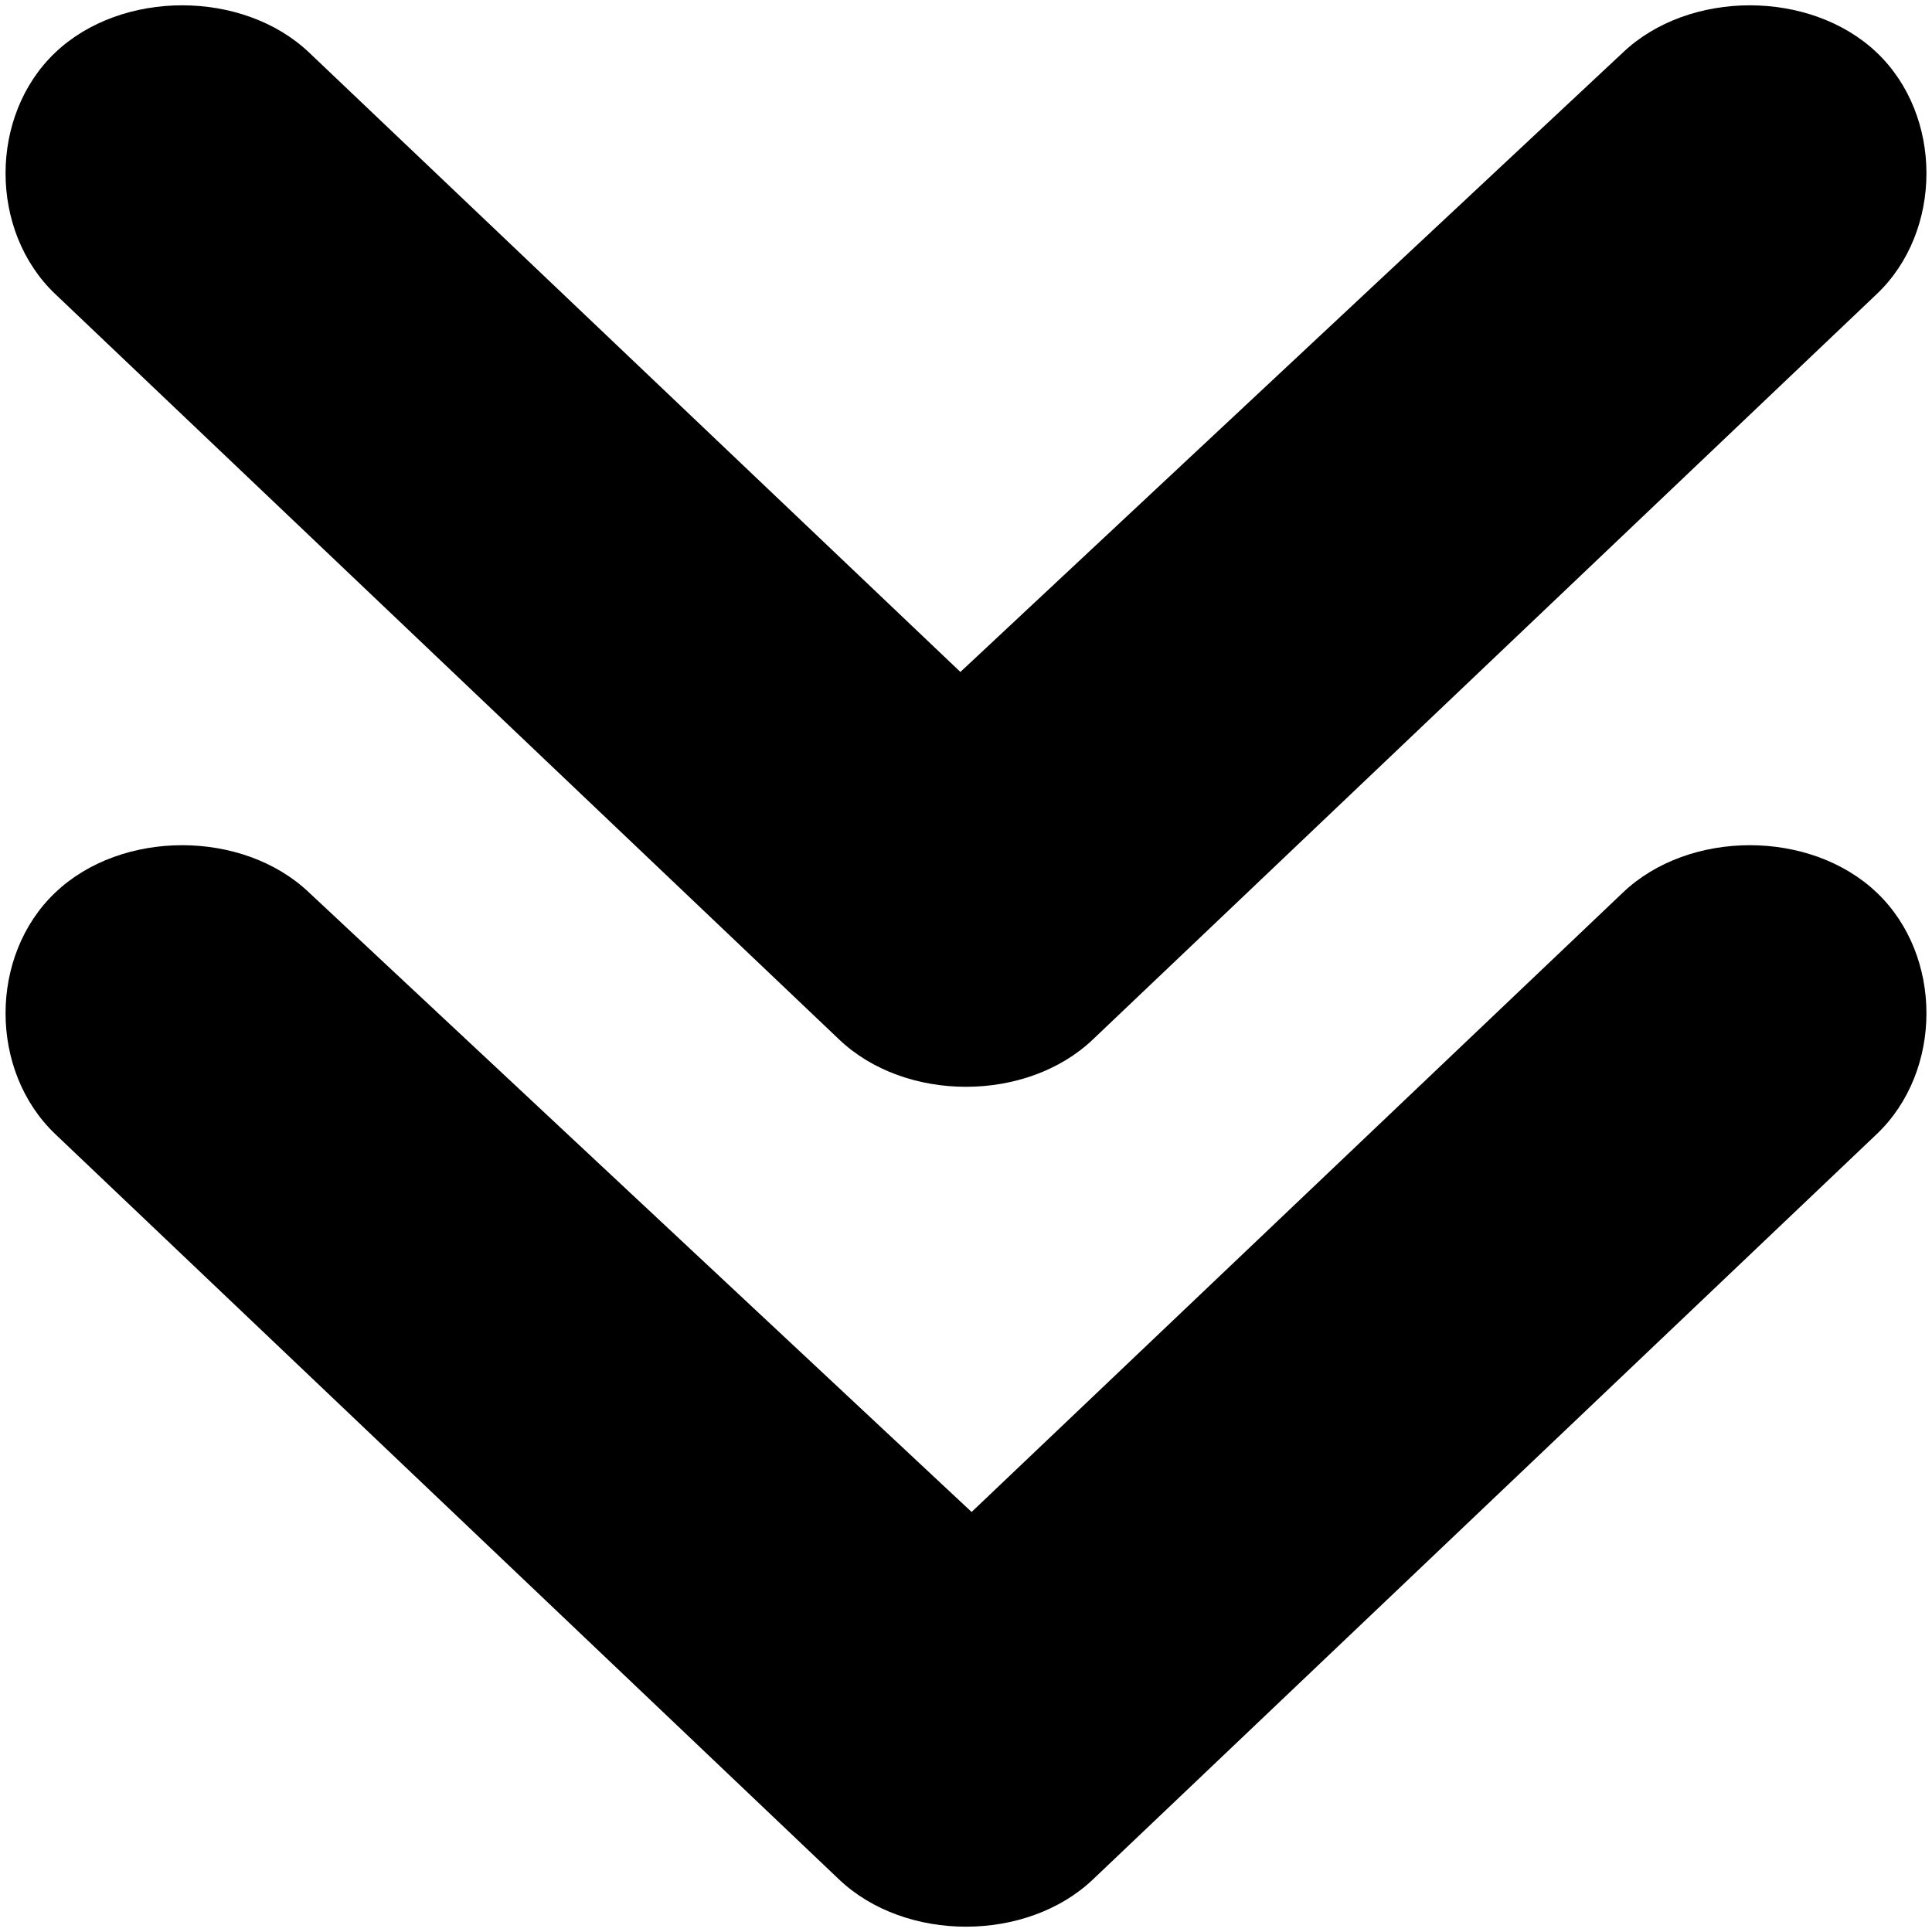 <svg width="10" height="10" viewBox="0 0 10 10" fill="none" xmlns="http://www.w3.org/2000/svg">
<path fill-rule="evenodd" clip-rule="evenodd" d="M4.343 5.38C4.686 5.707 5.314 5.707 5.657 5.38L9.714 1.522C10.057 1.196 10.057 0.598 9.714 0.272C9.371 -0.054 8.743 -0.054 8.4 0.272L4.971 3.478L1.6 0.272C1.257 -0.054 0.629 -0.054 0.286 0.272C-0.057 0.598 -0.057 1.196 0.286 1.522L4.343 5.38Z" fill="currentColor"/>
<path fill-rule="evenodd" clip-rule="evenodd" d="M4.343 9.728C4.686 10.054 5.314 10.054 5.657 9.728L9.714 5.87C10.057 5.543 10.057 4.946 9.714 4.62C9.371 4.293 8.743 4.293 8.4 4.62L5.029 7.826L1.6 4.62C1.257 4.293 0.629 4.293 0.286 4.62C-0.057 4.946 -0.057 5.543 0.286 5.87L4.343 9.728Z" fill="currentColor"/>
</svg>
